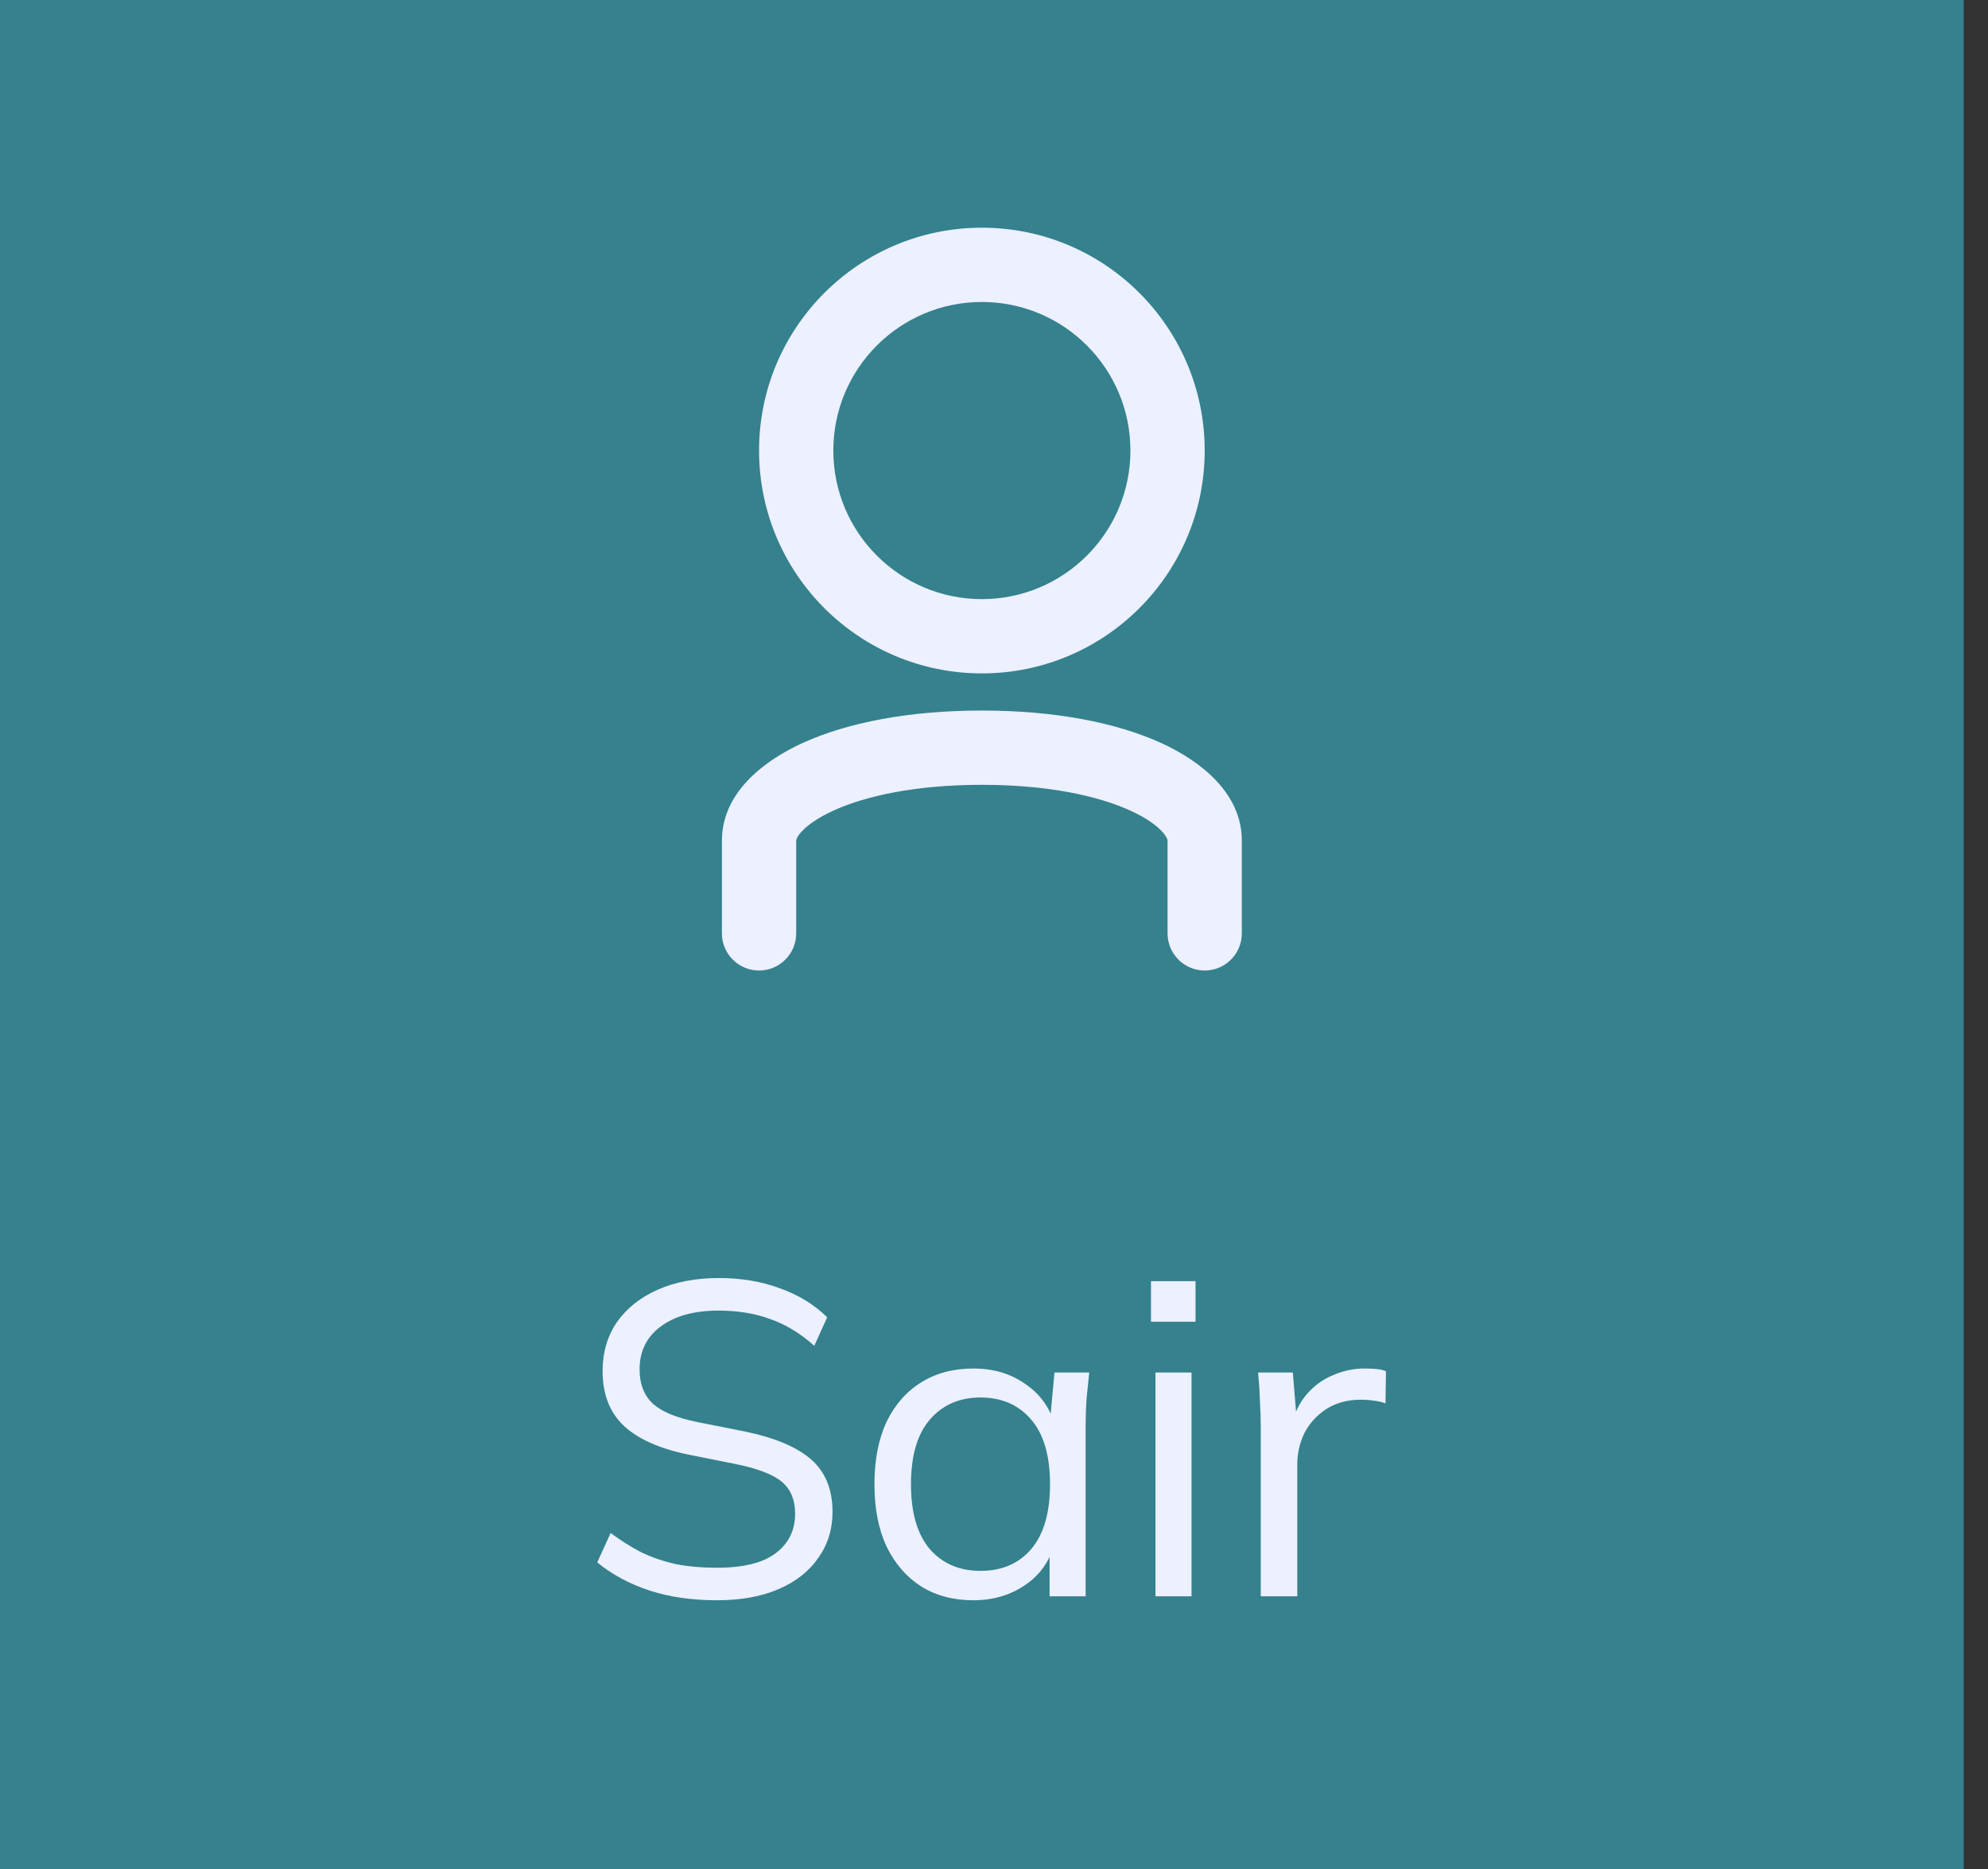 <svg width="50" height="47" viewBox="0 0 50 47" fill="none" xmlns="http://www.w3.org/2000/svg">
<rect x="0" y="0" width="50" height="47" fill="#333333" stroke="none"/>
<rect width="49.39" height="47" fill="#35818E"/>
<path fill-rule="evenodd" clip-rule="evenodd" d="M24.695 16.934C27.79 16.934 30.299 14.425 30.299 11.33C30.299 8.235 27.79 5.726 24.695 5.726C21.6 5.726 19.091 8.235 19.091 11.33C19.091 14.425 21.6 16.934 24.695 16.934ZM28.431 11.33C28.431 13.393 26.758 15.066 24.695 15.066C22.632 15.066 20.959 13.393 20.959 11.33C20.959 9.267 22.632 7.594 24.695 7.594C26.758 7.594 28.431 9.267 28.431 11.33ZM20.025 21.137C20.025 21.134 20.025 21.118 20.041 21.083C20.057 21.046 20.092 20.987 20.162 20.912C20.304 20.756 20.561 20.566 20.966 20.382C21.775 20.014 23.035 19.736 24.695 19.736C26.354 19.736 27.615 20.014 28.424 20.382C28.829 20.566 29.085 20.756 29.228 20.912C29.298 20.987 29.332 21.046 29.349 21.083C29.365 21.118 29.365 21.134 29.365 21.137L29.365 22.961V23.353V23.443V23.465V23.47V23.471V23.471V23.472V23.472C29.365 23.987 29.783 24.406 30.299 24.406C30.814 24.406 31.233 23.987 31.233 23.472V23.472V23.471V23.471V23.47V23.465V23.443V23.353L31.233 22.961V21.137C31.233 19.968 30.233 19.152 29.197 18.681C28.08 18.174 26.539 17.868 24.695 17.868C22.851 17.868 21.31 18.174 20.193 18.681C19.157 19.152 18.157 19.968 18.157 21.137V21.144V21.15V21.157V21.164V21.171V21.178V21.185V21.191V21.198V21.205V21.212V21.219V21.226V21.233V21.239V21.246V21.253V21.26V21.267V21.273V21.28V21.287V21.294V21.301V21.308V21.314V21.321V21.328V21.335V21.342V21.349V21.355V21.362V21.369V21.376V21.383V21.389V21.396V21.403V21.41V21.417V21.423V21.43V21.437V21.444V21.451V21.457V21.464V21.471V21.478V21.484V21.491V21.498V21.505V21.512V21.518V21.525V21.532V21.538V21.545V21.552V21.559V21.566V21.572V21.579V21.586V21.592V21.599V21.606V21.613V21.619V21.626V21.633V21.639V21.646V21.653V21.66V21.666V21.673V21.68V21.686V21.693V21.7V21.706V21.713V21.72V21.726V21.733V21.739V21.746V21.753V21.759V21.766V21.773V21.779V21.786V21.792V21.799V21.805V21.812V21.819V21.825V21.832V21.838V21.845V21.852V21.858V21.864V21.871V21.878V21.884V21.891V21.897V21.904V21.91V21.917V21.923V21.93V21.936V21.943V21.949V21.956V21.962V21.968V21.975V21.981V21.988V21.994V22V22.007V22.013V22.02V22.026V22.032V22.039V22.045V22.052V22.058V22.064V22.07V22.077V22.083V22.09V22.096V22.102V22.108V22.115V22.121V22.127V22.133V22.14V22.146V22.152V22.158V22.165V22.171V22.177V22.183V22.189V22.196V22.202V22.208V22.214V22.22V22.226V22.233V22.239V22.245V22.251V22.257V22.263V22.269V22.275V22.281V22.287V22.293V22.299V22.305V22.311V22.317V22.323V22.329V22.335V22.341V22.347V22.353V22.359V22.365V22.371V22.377V22.383V22.389V22.394V22.4V22.406V22.412V22.418V22.424V22.429V22.435V22.441V22.447V22.453V22.458V22.464V22.47V22.476V22.481V22.487V22.493V22.498V22.504V22.51V22.515V22.521V22.527V22.532V22.538V22.543V22.549V22.555V22.56V22.566V22.571V22.577V22.582V22.588V22.593V22.599V22.604V22.61V22.615V22.62V22.626V22.631V22.637V22.642V22.648V22.653V22.658V22.663V22.669V22.674V22.68V22.685V22.69V22.695V22.701V22.706V22.711V22.716V22.721V22.727V22.732V22.737V22.742V22.747V22.752V22.757V22.762V22.767V22.773V22.777V22.783V22.788V22.793V22.798V22.803V22.808V22.812V22.817V22.822V22.827V22.832V22.837V22.842V22.847V22.852V22.856V22.861V22.866V22.871V22.875V22.88V22.885V22.89V22.894V22.899V22.904V22.908V22.913V22.918V22.922V22.927V22.931V22.936V22.941V22.945V22.95V22.954V22.959V22.963V22.967V22.972V22.976V22.981V22.985V22.989V22.994V22.998V23.003V23.007V23.011V23.015V23.02V23.024V23.028V23.032V23.037V23.041V23.045V23.049V23.053V23.057V23.061V23.065V23.069V23.073V23.078V23.081V23.085V23.09V23.093V23.097V23.101V23.105V23.109V23.113V23.117V23.121V23.124V23.128V23.132V23.136V23.14V23.143V23.147V23.151V23.154V23.158V23.162V23.165V23.169V23.172V23.176V23.18V23.183V23.186V23.19V23.194V23.197V23.2V23.204V23.207V23.21V23.214V23.217V23.221V23.224V23.227V23.23V23.234V23.237V23.24V23.243V23.246V23.25V23.253V23.256V23.259V23.262V23.265V23.268V23.271V23.274V23.277V23.28V23.283V23.286V23.289V23.291V23.294V23.297V23.3V23.303V23.305V23.308V23.311V23.314V23.316V23.319V23.322V23.324V23.327V23.329V23.332V23.334V23.337V23.339V23.342V23.344V23.347V23.349V23.352V23.354V23.356V23.358V23.361V23.363V23.365V23.367V23.37V23.372V23.374V23.376V23.378V23.38V23.383V23.385V23.387V23.389V23.391V23.392V23.395V23.396V23.398V23.4V23.402V23.404V23.406V23.407V23.409V23.411V23.413V23.414V23.416V23.418V23.419V23.421V23.422V23.424V23.425V23.427V23.428V23.43V23.431V23.433V23.434V23.435V23.437V23.438V23.439V23.441V23.442V23.443V23.444V23.445V23.447V23.448V23.449V23.45V23.451V23.452V23.453V23.454V23.455V23.456V23.456V23.457V23.458V23.459V23.46V23.461V23.461V23.462V23.463V23.463V23.464V23.465V23.465V23.466V23.466V23.467V23.467V23.468V23.468V23.469V23.469V23.469V23.47V23.47V23.47V23.471V23.471V23.471V23.471V23.471V23.471V23.471V23.472V23.472C18.157 23.987 18.575 24.406 19.091 24.406C19.607 24.406 20.025 23.987 20.025 23.472V23.472V23.471V23.471V23.471V23.471V23.471V23.471V23.471V23.47V23.47V23.47V23.469V23.469V23.469V23.468V23.468V23.467V23.467V23.466V23.466V23.465V23.465V23.464V23.463V23.463V23.462V23.461V23.461V23.46V23.459V23.458V23.457V23.456V23.456V23.455V23.454V23.453V23.452V23.451V23.45V23.449V23.448V23.447V23.445V23.444V23.443V23.442V23.441V23.439V23.438V23.437V23.435V23.434V23.433V23.431V23.43V23.428V23.427V23.425V23.424V23.422V23.421V23.419V23.418V23.416V23.414V23.413V23.411V23.409V23.407V23.406V23.404V23.402V23.4V23.398V23.396V23.395V23.392V23.391V23.389V23.387V23.385V23.383V23.38V23.378V23.376V23.374V23.372V23.37V23.367V23.365V23.363V23.361V23.358V23.356V23.354V23.352V23.349V23.347V23.344V23.342V23.339V23.337V23.334V23.332V23.329V23.327V23.324V23.322V23.319V23.316V23.314V23.311V23.308V23.305V23.303V23.3V23.297V23.294V23.291V23.289V23.286V23.283V23.28V23.277V23.274V23.271V23.268V23.265V23.262V23.259V23.256V23.253V23.25V23.246V23.243V23.24V23.237V23.234V23.23V23.227V23.224V23.221V23.217V23.214V23.21V23.207V23.204V23.2V23.197V23.194V23.19V23.186V23.183V23.18V23.176V23.172V23.169V23.165V23.162V23.158V23.154V23.151V23.147V23.143V23.14V23.136V23.132V23.128V23.124V23.121V23.117V23.113V23.109V23.105V23.101V23.097V23.093V23.09V23.085V23.081V23.078V23.073V23.069V23.065V23.061V23.057V23.053V23.049V23.045V23.041V23.037V23.032V23.028V23.024V23.02V23.015V23.011V23.007V23.003V22.998V22.994V22.989V22.985V22.981V22.976V22.972V22.967V22.963V22.959V22.954V22.95V22.945V22.941V22.936V22.931V22.927V22.922V22.918V22.913V22.908V22.904V22.899V22.894V22.89V22.885V22.88V22.875V22.871V22.866V22.861V22.856V22.852V22.847V22.842V22.837V22.832V22.827V22.822V22.817V22.812V22.808V22.803V22.798V22.793V22.788V22.783V22.777V22.773V22.767V22.762V22.757V22.752V22.747V22.742V22.737V22.732V22.727V22.721V22.716V22.711V22.706V22.701V22.695V22.69V22.685V22.68V22.674V22.669V22.663V22.658V22.653V22.648V22.642V22.637V22.631V22.626V22.62V22.615V22.61V22.604V22.599V22.593V22.588V22.582V22.577V22.571V22.566V22.56V22.555V22.549V22.543V22.538V22.532V22.527V22.521V22.515V22.51V22.504V22.498V22.493V22.487V22.481V22.476V22.47V22.464V22.458V22.453V22.447V22.441V22.435V22.429V22.424V22.418V22.412V22.406V22.4V22.394V22.389V22.383V22.377V22.371V22.365V22.359V22.353V22.347V22.341V22.335V22.329V22.323V22.317V22.311V22.305V22.299V22.293V22.287V22.281V22.275V22.269V22.263V22.257V22.251V22.245V22.239V22.233V22.226V22.22V22.214V22.208V22.202V22.196V22.189V22.183V22.177V22.171V22.165V22.158V22.152V22.146V22.14V22.133V22.127V22.121V22.115V22.108V22.102V22.096V22.09V22.083V22.077V22.07V22.064V22.058V22.052V22.045V22.039V22.032V22.026V22.02V22.013V22.007V22V21.994V21.988V21.981V21.975V21.968V21.962V21.956V21.949V21.943V21.936V21.93V21.923V21.917V21.91V21.904V21.897V21.891V21.884V21.878V21.871V21.864V21.858V21.852V21.845V21.838V21.832V21.825V21.819V21.812V21.805V21.799V21.792V21.786V21.779V21.773V21.766V21.759V21.753V21.746V21.739V21.733V21.726V21.72V21.713V21.706V21.7V21.693V21.686V21.68V21.673V21.666V21.66V21.653V21.646V21.639V21.633V21.626V21.619V21.613V21.606V21.599V21.592V21.586V21.579V21.572V21.566V21.559V21.552V21.545V21.538V21.532V21.525V21.518V21.512V21.505V21.498V21.491V21.484V21.478V21.471V21.464V21.457V21.451V21.444V21.437V21.43V21.423V21.417V21.41V21.403V21.396V21.389V21.383V21.376V21.369V21.362V21.355V21.349V21.342V21.335V21.328V21.321V21.314V21.308V21.301V21.294V21.287V21.28V21.273V21.267V21.26V21.253V21.246V21.239V21.233V21.226V21.219V21.212V21.205V21.198V21.191V21.185V21.178V21.171V21.164V21.157V21.15V21.144V21.137Z" fill="#ECF0FF"/>
<path d="M18.036 40.242C17.401 40.242 16.833 40.16 16.333 39.996C15.832 39.831 15.395 39.596 15.021 39.29L15.358 38.55C15.619 38.744 15.881 38.909 16.142 39.043C16.411 39.17 16.699 39.267 17.005 39.334C17.311 39.394 17.655 39.424 18.036 39.424C18.701 39.424 19.194 39.301 19.516 39.054C19.837 38.808 19.998 38.479 19.998 38.068C19.998 37.717 19.886 37.448 19.661 37.261C19.437 37.074 19.045 36.925 18.485 36.813L17.308 36.578C16.583 36.428 16.041 36.185 15.683 35.849C15.332 35.513 15.156 35.057 15.156 34.482C15.156 34.011 15.275 33.6 15.515 33.249C15.761 32.898 16.105 32.625 16.546 32.431C16.986 32.236 17.498 32.139 18.081 32.139C18.642 32.139 19.153 32.225 19.616 32.397C20.08 32.562 20.476 32.804 20.805 33.126L20.48 33.843C20.128 33.529 19.759 33.305 19.37 33.17C18.989 33.029 18.556 32.958 18.07 32.958C17.457 32.958 16.972 33.092 16.613 33.361C16.262 33.623 16.086 33.981 16.086 34.437C16.086 34.803 16.198 35.091 16.422 35.3C16.647 35.502 17.016 35.655 17.532 35.759L18.72 35.995C19.482 36.152 20.042 36.387 20.401 36.701C20.76 37.015 20.939 37.455 20.939 38.023C20.939 38.457 20.82 38.841 20.58 39.178C20.349 39.514 20.016 39.775 19.583 39.962C19.15 40.149 18.634 40.242 18.036 40.242ZM24.481 40.242C23.98 40.242 23.543 40.127 23.17 39.895C22.796 39.656 22.505 39.32 22.296 38.886C22.094 38.453 21.993 37.934 21.993 37.328C21.993 36.716 22.094 36.193 22.296 35.759C22.505 35.326 22.796 34.993 23.17 34.762C23.543 34.53 23.98 34.414 24.481 34.414C24.989 34.414 25.426 34.545 25.792 34.807C26.166 35.061 26.413 35.408 26.532 35.849H26.398L26.521 34.515H27.395C27.373 34.732 27.35 34.952 27.328 35.177C27.313 35.393 27.305 35.606 27.305 35.815V40.142H26.398V38.819H26.521C26.401 39.26 26.155 39.607 25.781 39.861C25.408 40.115 24.974 40.242 24.481 40.242ZM24.66 39.503C25.198 39.503 25.624 39.32 25.938 38.953C26.252 38.58 26.409 38.038 26.409 37.328C26.409 36.611 26.252 36.069 25.938 35.703C25.624 35.33 25.198 35.143 24.66 35.143C24.13 35.143 23.704 35.33 23.383 35.703C23.069 36.069 22.912 36.611 22.912 37.328C22.912 38.038 23.069 38.58 23.383 38.953C23.704 39.32 24.13 39.503 24.66 39.503ZM29.061 40.142V34.515H29.968V40.142H29.061ZM28.948 33.238V32.218H30.069V33.238H28.948ZM31.709 40.142V35.871C31.709 35.647 31.701 35.419 31.686 35.188C31.679 34.956 31.664 34.732 31.642 34.515H32.516L32.628 35.883L32.471 35.894C32.545 35.558 32.676 35.281 32.863 35.065C33.05 34.848 33.27 34.687 33.524 34.583C33.778 34.471 34.044 34.414 34.32 34.414C34.432 34.414 34.529 34.418 34.611 34.426C34.701 34.433 34.783 34.452 34.858 34.482L34.847 35.289C34.735 35.251 34.63 35.229 34.533 35.221C34.443 35.206 34.339 35.199 34.219 35.199C33.89 35.199 33.603 35.277 33.356 35.434C33.117 35.591 32.934 35.793 32.807 36.039C32.688 36.286 32.628 36.548 32.628 36.824V40.142H31.709Z" fill="#ECF0FF"/>
</svg>
